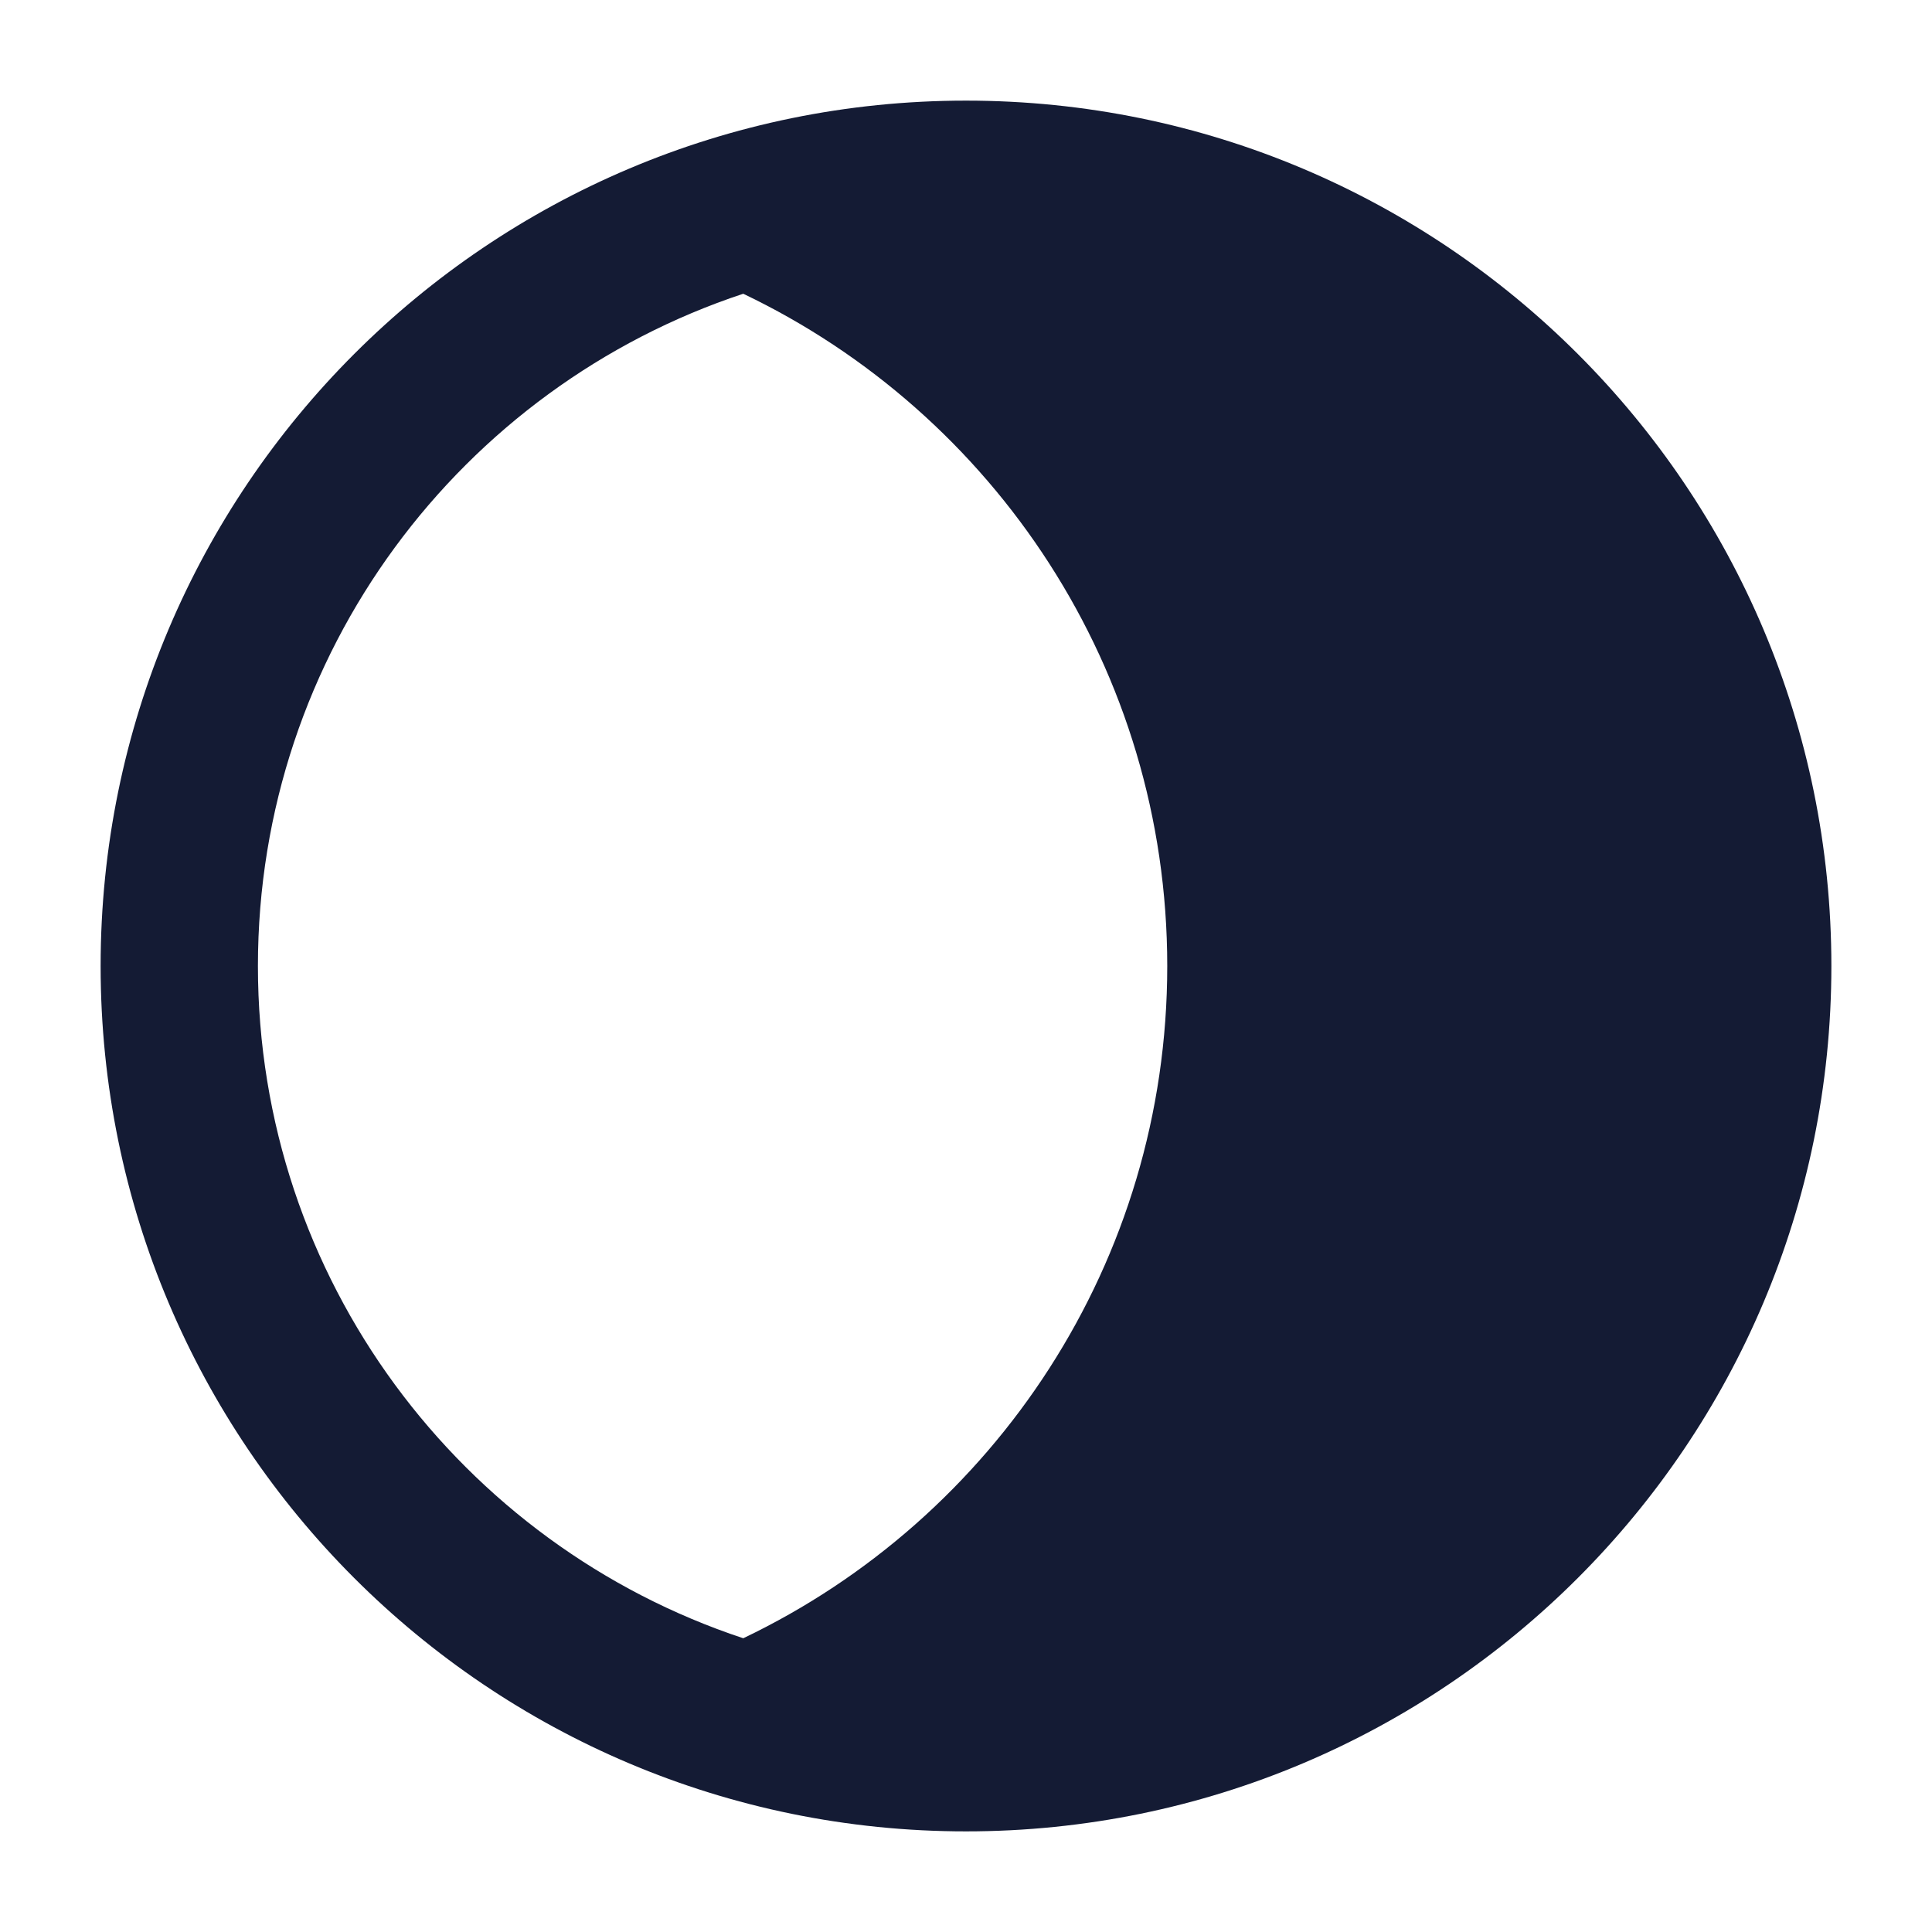 <svg width="24" height="24" viewBox="0 0 24 24" fill="none" xmlns="http://www.w3.org/2000/svg">
<path fill-rule="evenodd" clip-rule="evenodd" d="M12 1.25C6.063 1.25 1.25 6.063 1.25 12C1.25 17.937 6.063 22.75 12 22.75C17.937 22.75 22.75 17.937 22.75 12C22.75 6.063 17.937 1.25 12 1.25ZM9.233 3.649C5.731 4.808 3.204 8.109 3.204 12C3.204 15.891 5.731 19.192 9.233 20.351C12.349 18.863 14.5 15.682 14.5 12C14.5 8.318 12.349 5.137 9.233 3.649Z" fill="#141B34"/>
</svg>
